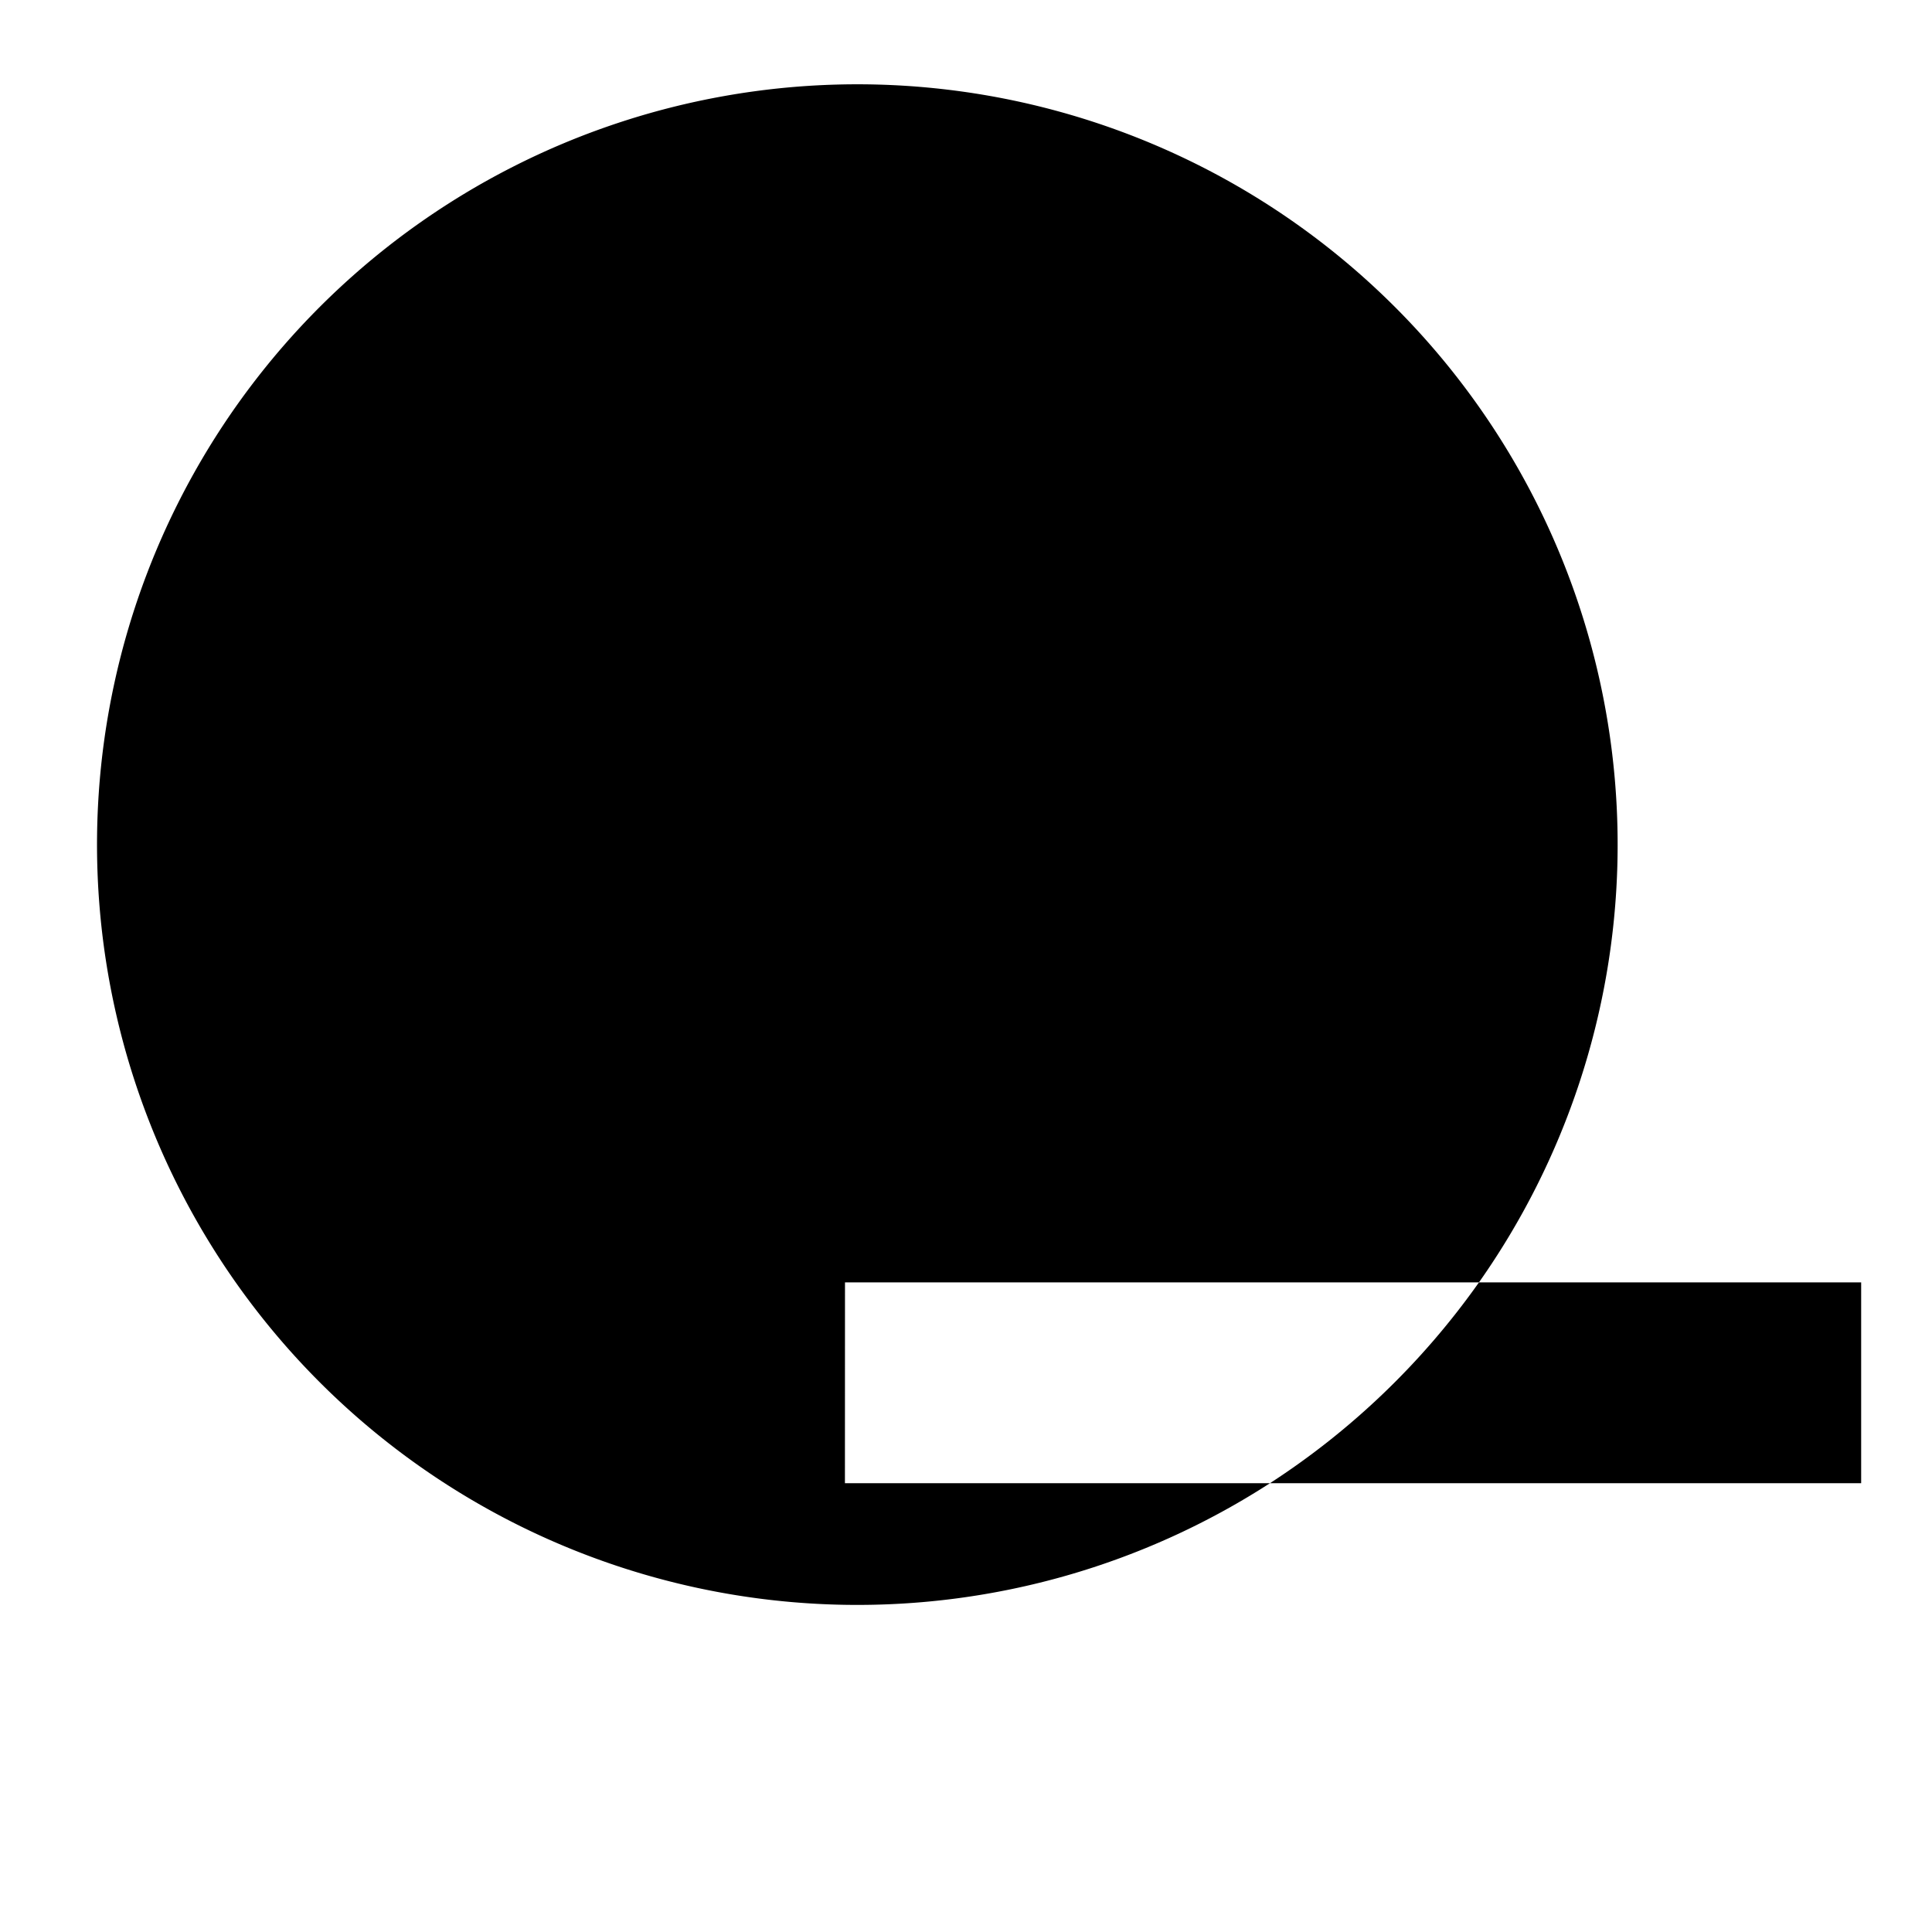 <svg id="Layer_1" data-name="Layer 1" xmlns="http://www.w3.org/2000/svg" viewBox="0 0 300 300"><title>Artboard 10</title><path d="M131.21,199.13h98.44a118.06,118.06,0,1,0-32.45,31.18h-66Z"/><path d="M289,199.13H229.65a118.74,118.74,0,0,1-32.45,31.18H289Z"/></svg>